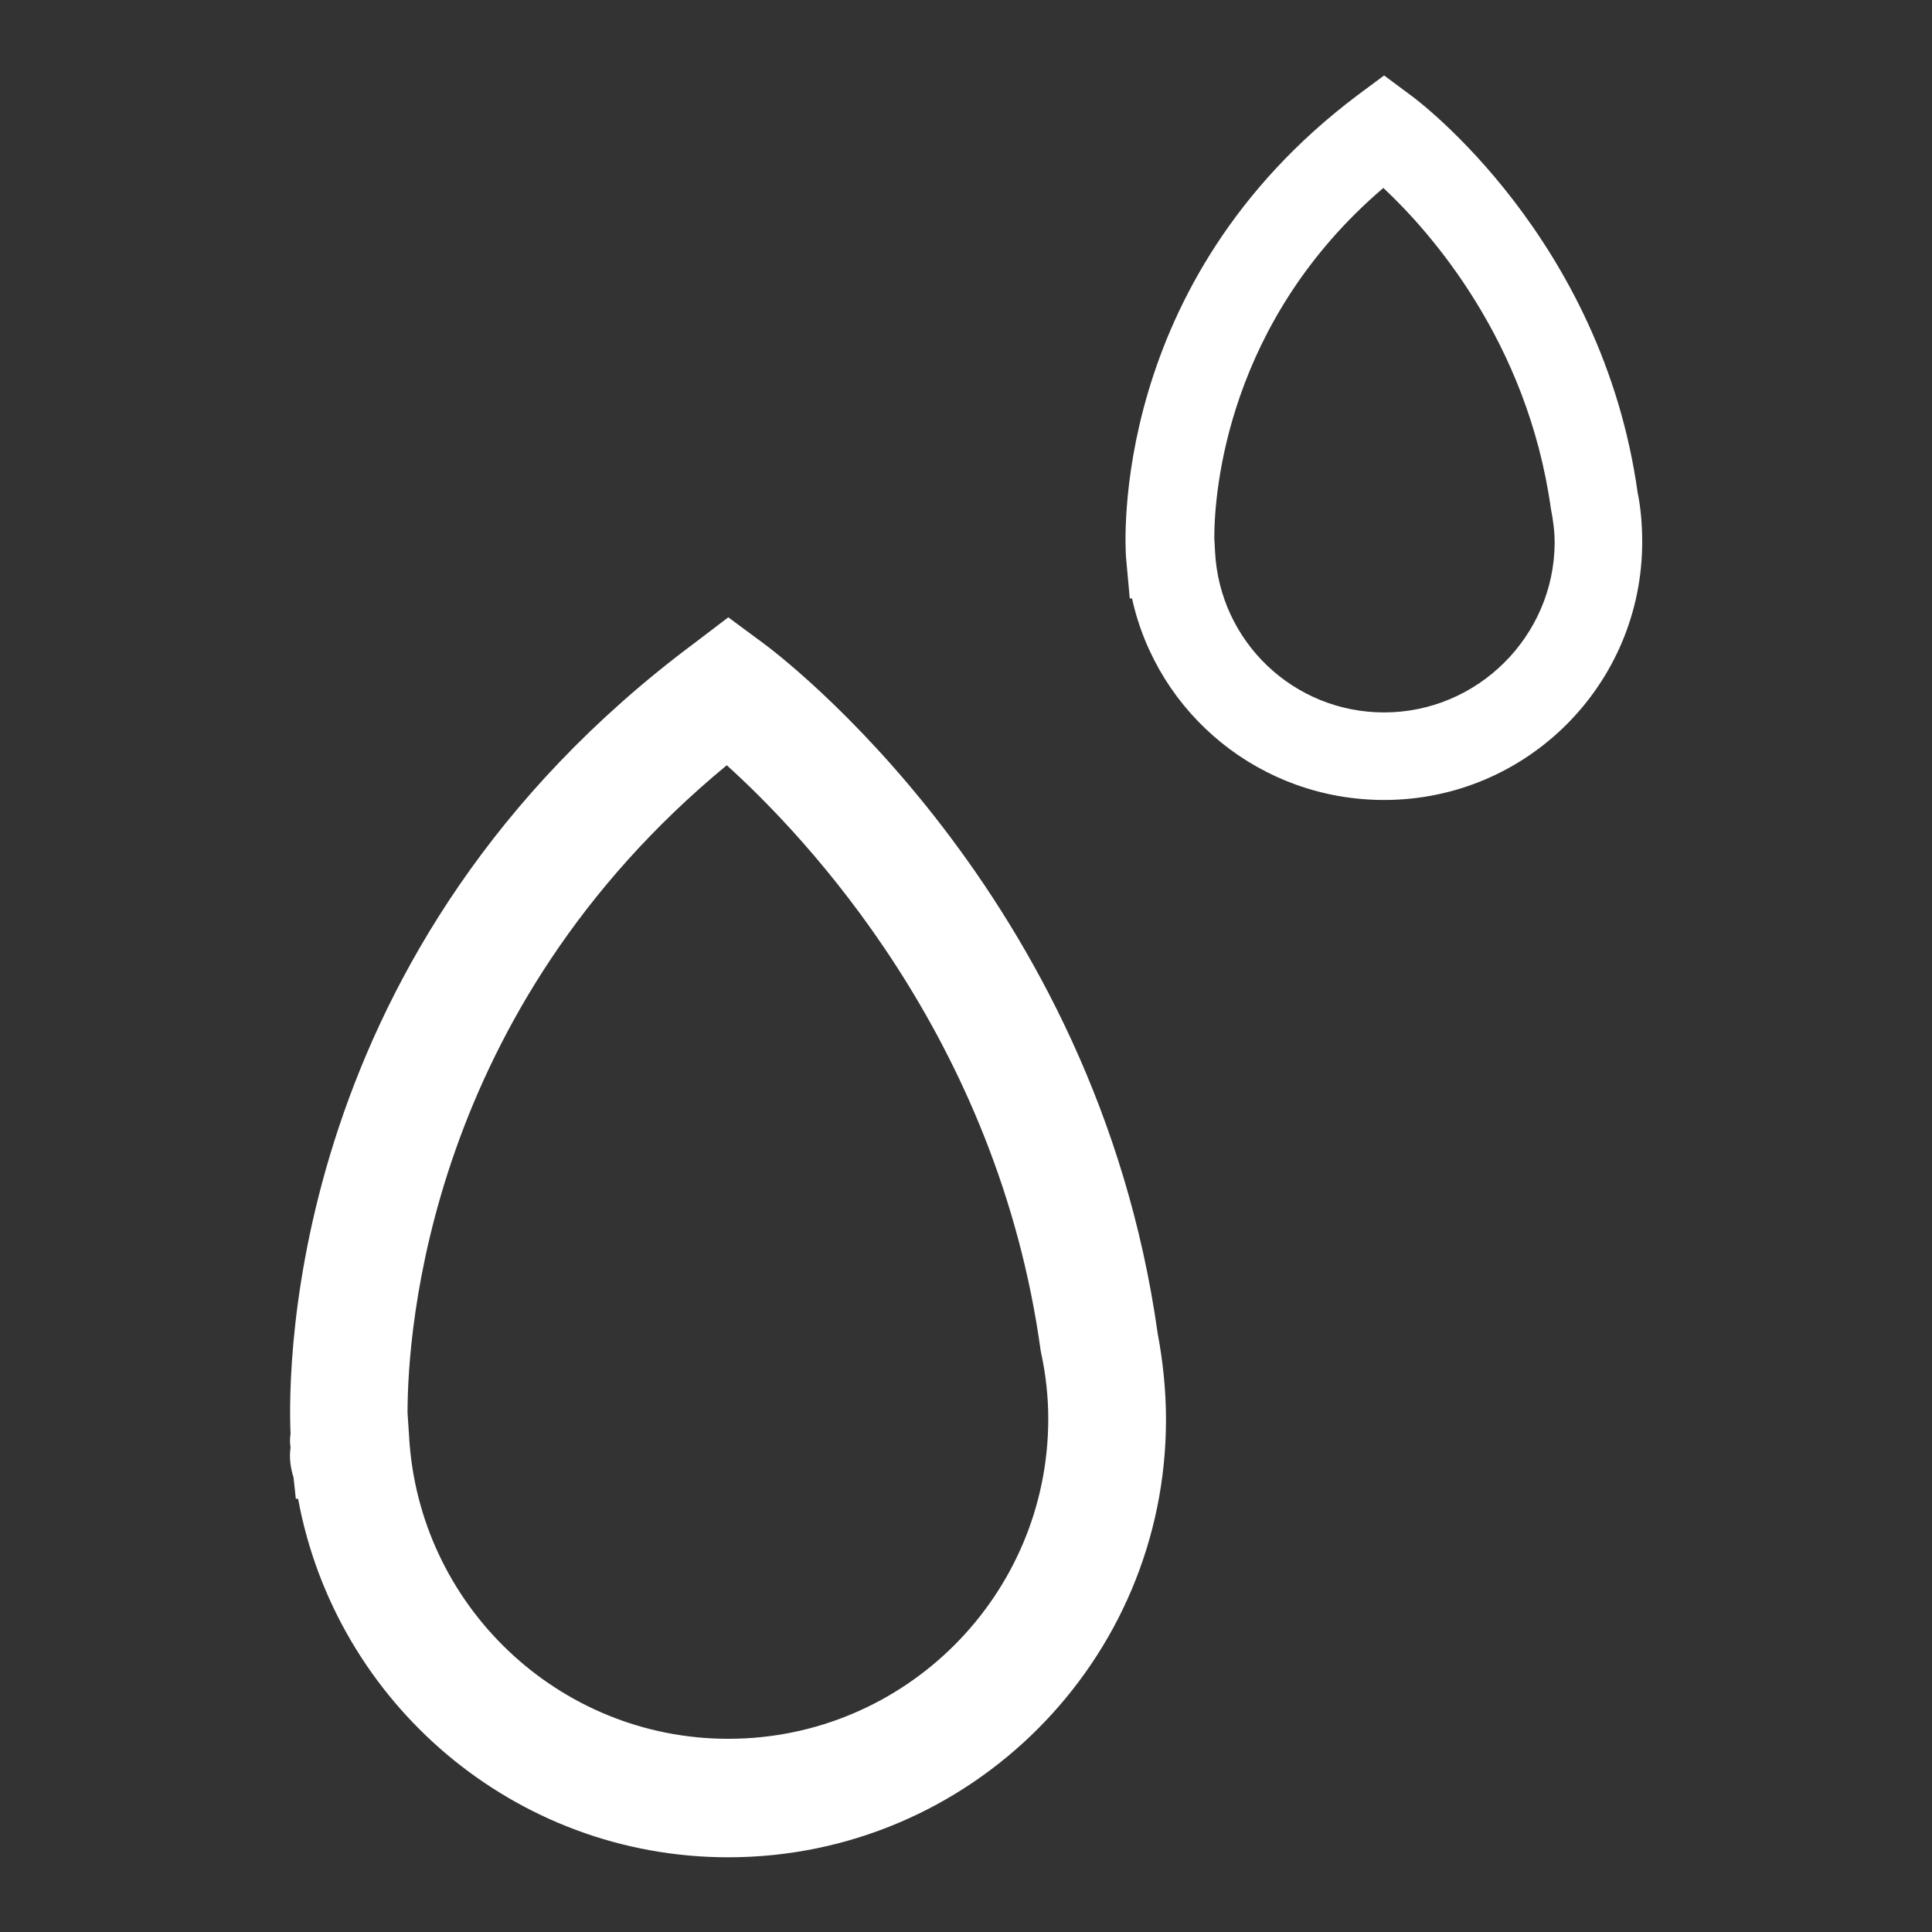 <?xml version="1.0" encoding="UTF-8" standalone="no"?>
<!-- Svg Vector Icons : http://www.onlinewebfonts.com/icon -->

<svg
   version="1.1"
   x="0px"
   y="0px"
   viewBox="0 0 256 256"
   enable-background="new 0 0 256 256"
   xml:space="preserve"
   id="svg22"
   sodipodi:docname="humidity.svg"
   inkscape:version="1.3 (0e150ed6c4, 2023-07-21)"
   xmlns:inkscape="http://www.inkscape.org/namespaces/inkscape"
   xmlns:sodipodi="http://sodipodi.sourceforge.net/DTD/sodipodi-0.dtd"
   xmlns="http://www.w3.org/2000/svg"
   xmlns:svg="http://www.w3.org/2000/svg"><rect x="0" y="0" width="256" height="256" fill="#333333" stroke="none"/><defs
   id="defs22" /><sodipodi:namedview
   id="namedview22"
   pagecolor="#505050"
   bordercolor="#ffffff"
   borderopacity="1"
   inkscape:showpageshadow="0"
   inkscape:pageopacity="0"
   inkscape:pagecheckerboard="1"
   inkscape:deskcolor="#505050"
   inkscape:zoom="3.0351562"
   inkscape:cx="128"
   inkscape:cy="128"
   inkscape:window-width="1920"
   inkscape:window-height="1001"
   inkscape:window-x="-9"
   inkscape:window-y="-9"
   inkscape:window-maximized="1"
   inkscape:current-layer="g22" />&#10;&#10;<g
   id="g22"><g
     id="g21"
     style="fill:#ffffff"><g
       id="g5"
       style="fill:#ffffff"><g
         id="g4"
         style="fill:#ffffff"><path
           fill="#000000"
           d="M38.9,195.8l0.3,2.8h0.3c5,27.1,28.7,47.5,57,47.5c32,0,58-26,58-58c0-3.8-0.4-7.7-1.1-11.4c-8.2-58.5-50.5-90.2-52.3-91.5l-4.6-3.4l-4.6,3.5C38.2,125.4,38.1,181,38.5,190c-0.1,0.6-0.1,1.2,0,1.8C38.3,193.2,38.5,194.5,38.9,195.8z M96.3,101.4c10.4,9.4,35.9,36.1,41.6,77.6l0.1,0.5c0.6,2.8,0.9,5.7,0.9,8.5c0,23.4-19,42.4-42.4,42.4c-22.5,0-41.1-17.7-42.3-40.2l-0.2-3C54,176.1,56.9,133.9,96.3,101.4z"
           id="path2"
           style="fill:#ffffff" /><path
           fill="#000000"
           d="M186.9,12.6l-3.5-2.6l-3.5,2.6c-33,24.8-30.8,59.7-30.7,61.2l0.5,5.5h0.3c3.4,15.4,17.1,26.7,33.4,26.7c18.9,0,34.2-15.3,34.2-34.2c0-2.3-0.2-4.6-0.6-6.5C212.3,31.6,187.9,13.3,186.9,12.6z M183.4,94.4c-12,0-21.8-9.4-22.4-21.3l-0.1-1.8c0-6.2,1.7-28.7,22.4-46.4c6.2,5.8,19.1,20.3,22.2,42.5c0.3,1.5,0.5,3,0.5,4.6C205.9,84.3,195.8,94.4,183.4,94.4z"
           id="path3"
           style="fill:#ffffff" /></g></g><g
       id="g6"
       style="fill:#ffffff" /><g
       id="g7"
       style="fill:#ffffff" /><g
       id="g8"
       style="fill:#ffffff" /><g
       id="g9"
       style="fill:#ffffff" /><g
       id="g10"
       style="fill:#ffffff" /><g
       id="g11"
       style="fill:#ffffff" /><g
       id="g12"
       style="fill:#ffffff" /><g
       id="g13"
       style="fill:#ffffff" /><g
       id="g14"
       style="fill:#ffffff" /><g
       id="g15"
       style="fill:#ffffff" /><g
       id="g16"
       style="fill:#ffffff" /><g
       id="g17"
       style="fill:#ffffff" /><g
       id="g18"
       style="fill:#ffffff" /><g
       id="g19"
       style="fill:#ffffff" /><g
       id="g20"
       style="fill:#ffffff" /></g></g>&#10;</svg>
